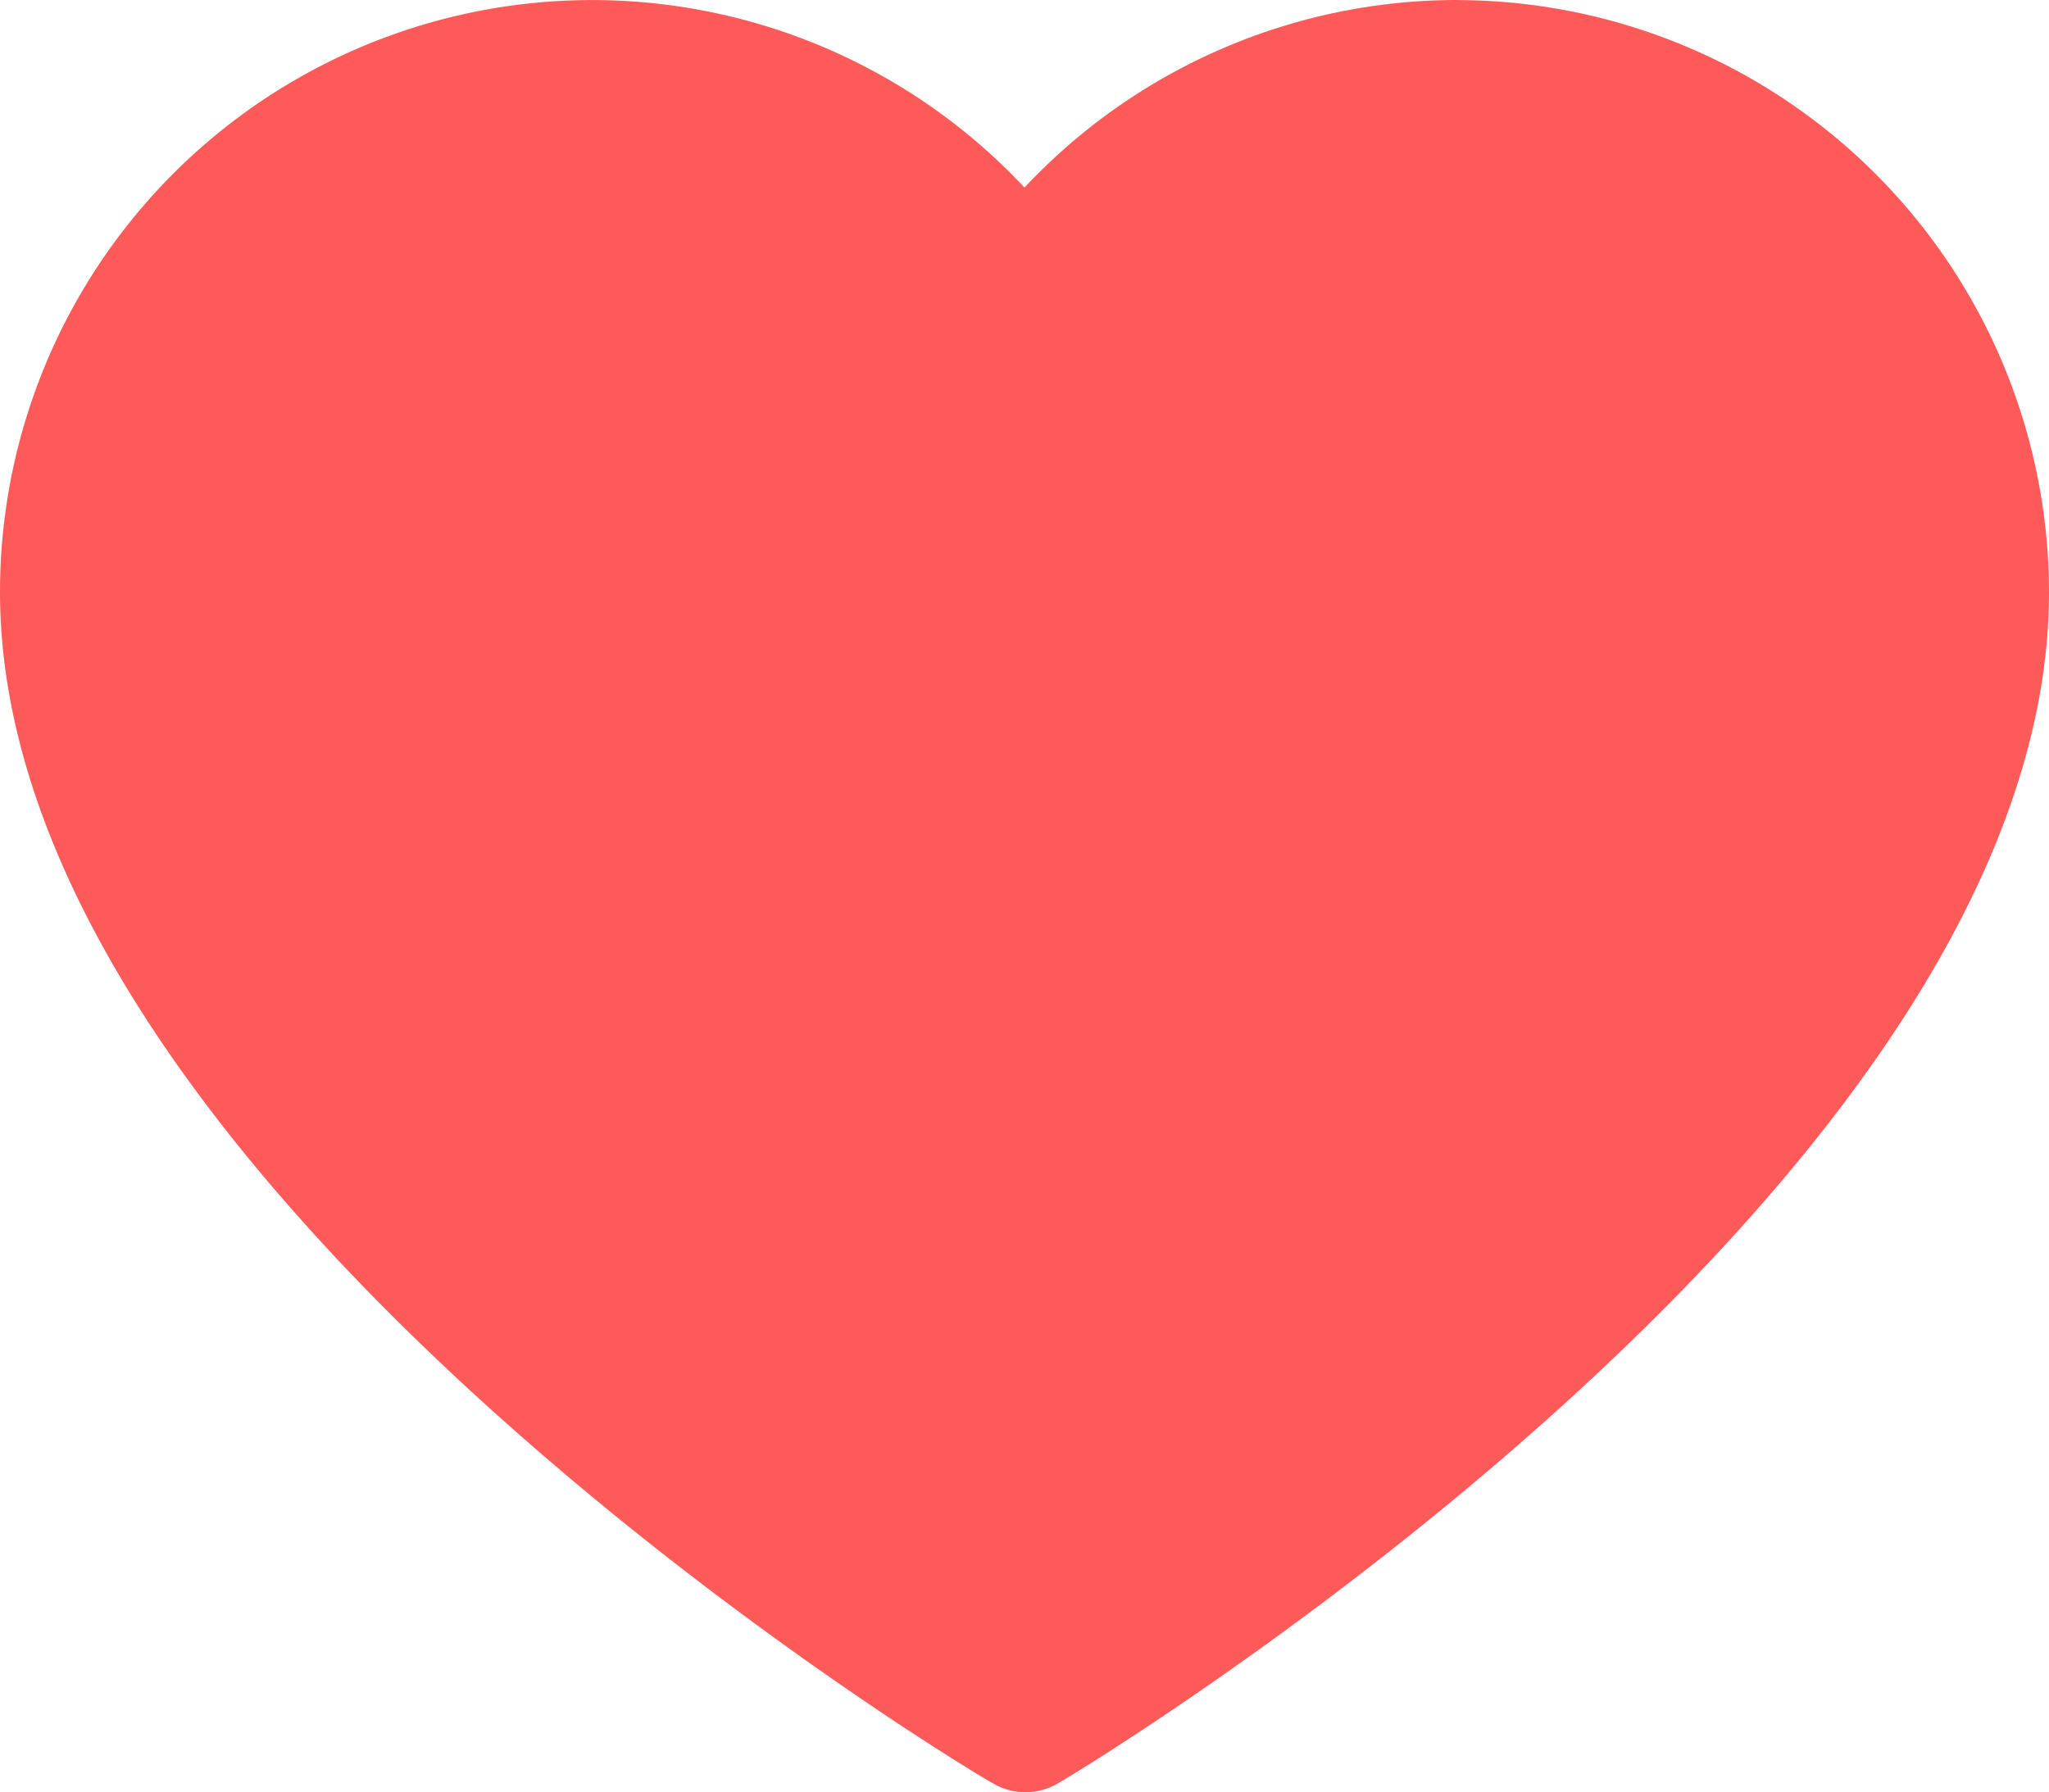 <svg xmlns="http://www.w3.org/2000/svg" width="26.99" height="23.614" viewBox="0 0 26.99 23.614">
  <path id="love" d="M19.188,4a7.814,7.814,0,0,0-5.693,2.471A7.8,7.8,0,0,0,0,11.8C0,19.57,12.529,27.194,13.073,27.493a.843.843,0,0,0,.869,0c.519-.3,13.048-7.924,13.048-15.692a7.81,7.81,0,0,0-7.8-7.8ZM13.495,25.777c-2.18-1.392-4.569-7.254-4.569-13.335,0-2.665,2.535-8.626-2.966-6.466s5.331,17.621,6.864,19.8a.843.843,0,0,0,1.379,0c6.009-4.485,4.424-7.122,6.968-6.318S22.647,9.134,22.647,11.8C22.647,17.878,15.675,24.381,13.495,25.777Z" transform="translate(0 -4)" fill="#ff5a5a"/>
</svg>
